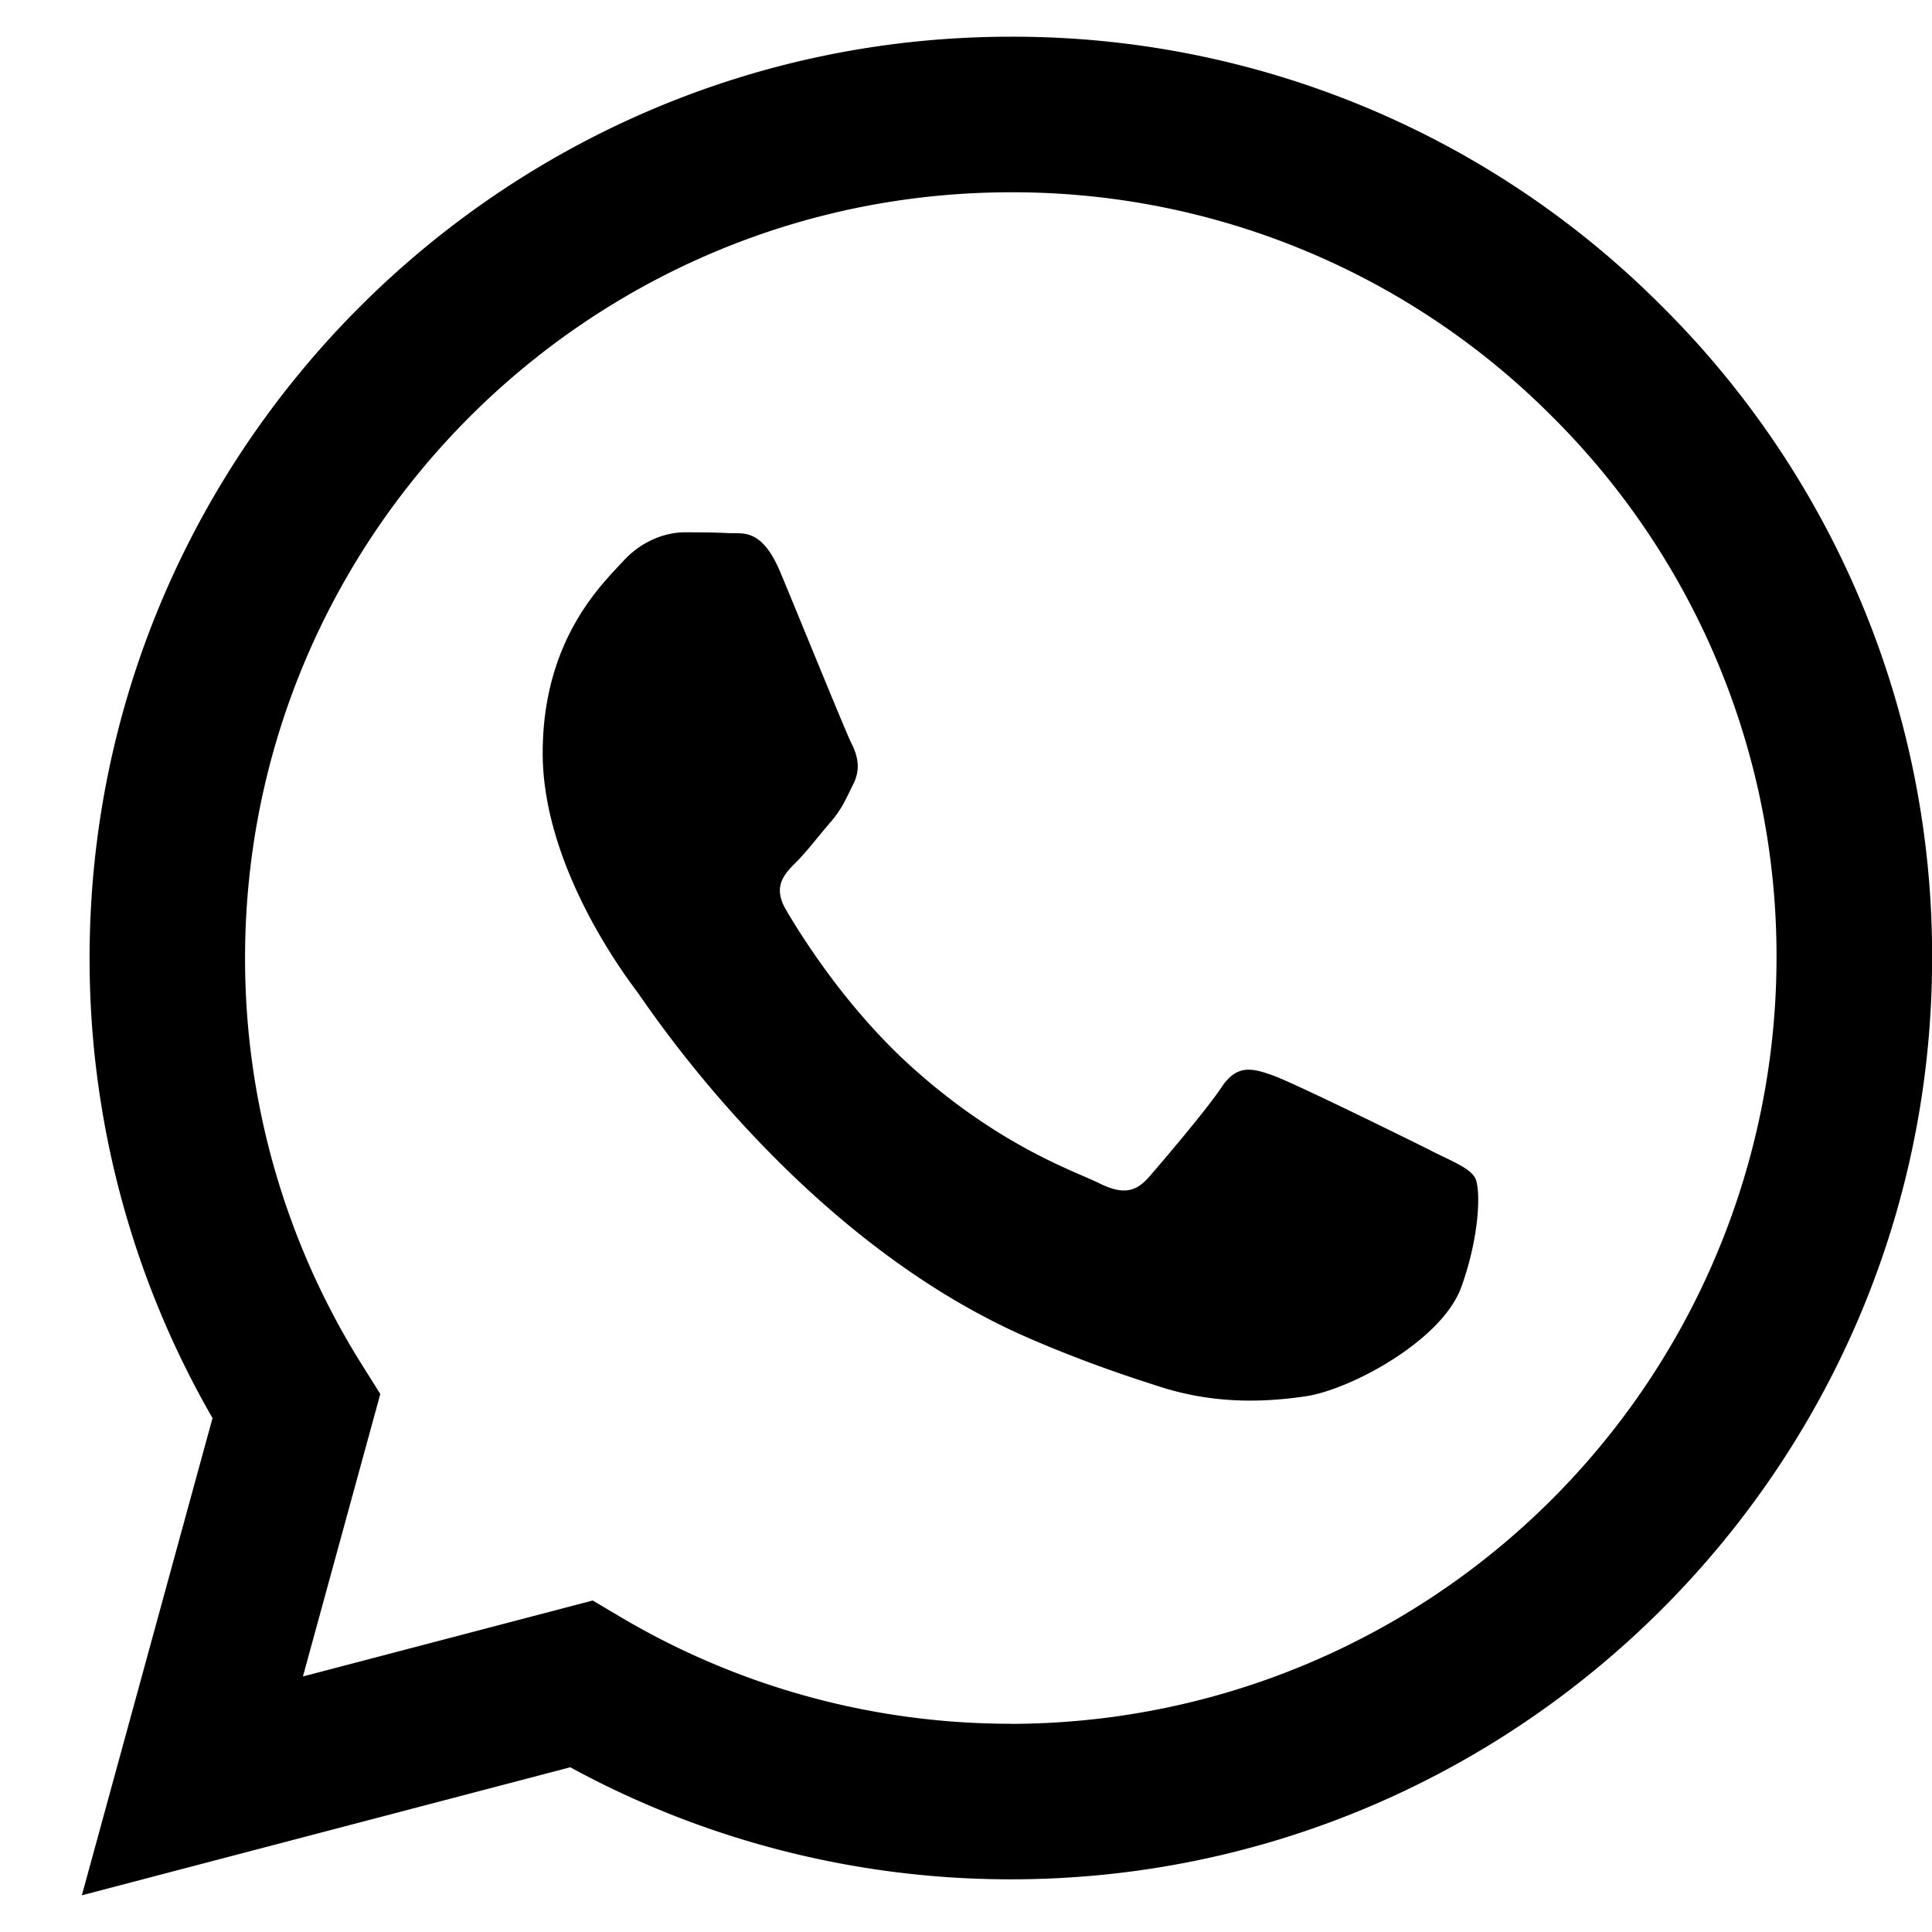 <svg xmlns="http://www.w3.org/2000/svg" width="19" height="19" fill="none"><path d="M16.349 3.017A9 9 0 0 0 9.94.361C4.947.361.883 4.424.881 9.418a9.04 9.04 0 0 0 1.209 4.528L.805 18.639l4.803-1.259c1.323.721 2.813 1.102 4.329 1.102h.004c4.993 0 9.058-4.063 9.06-9.057a9 9 0 0 0-2.651-6.407zM9.94 16.952h-.003a7.52 7.52 0 0 1-3.833-1.049l-.275-.163-2.85.747.761-2.778-.179-.285A7.51 7.51 0 0 1 2.41 9.418c.002-4.15 3.38-7.527 7.533-7.527a7.48 7.48 0 0 1 5.324 2.208 7.48 7.48 0 0 1 2.204 5.326 7.54 7.54 0 0 1-7.53 7.528zm4.13-5.638c-.226-.113-1.339-.661-1.547-.736s-.358-.113-.509.113-.585.736-.717.887-.264.17-.49.057-.956-.352-1.82-1.123c-.673-.6-1.127-1.341-1.259-1.568s-.014-.349.099-.462c.102-.101.226-.264.34-.396s.151-.227.226-.378.038-.283-.019-.396-.509-1.227-.698-1.68c-.184-.441-.37-.382-.509-.389-.132-.007-.283-.008-.434-.008s-.396.057-.604.283-.792.774-.792 1.888.811 2.19.924 2.341 1.596 2.437 3.867 3.417c.54.233.962.372 1.29.477.542.172 1.036.148 1.426.09.435-.065 1.339-.547 1.528-1.076s.189-.982.132-1.076-.207-.151-.434-.264z" fill="#000"/></svg>